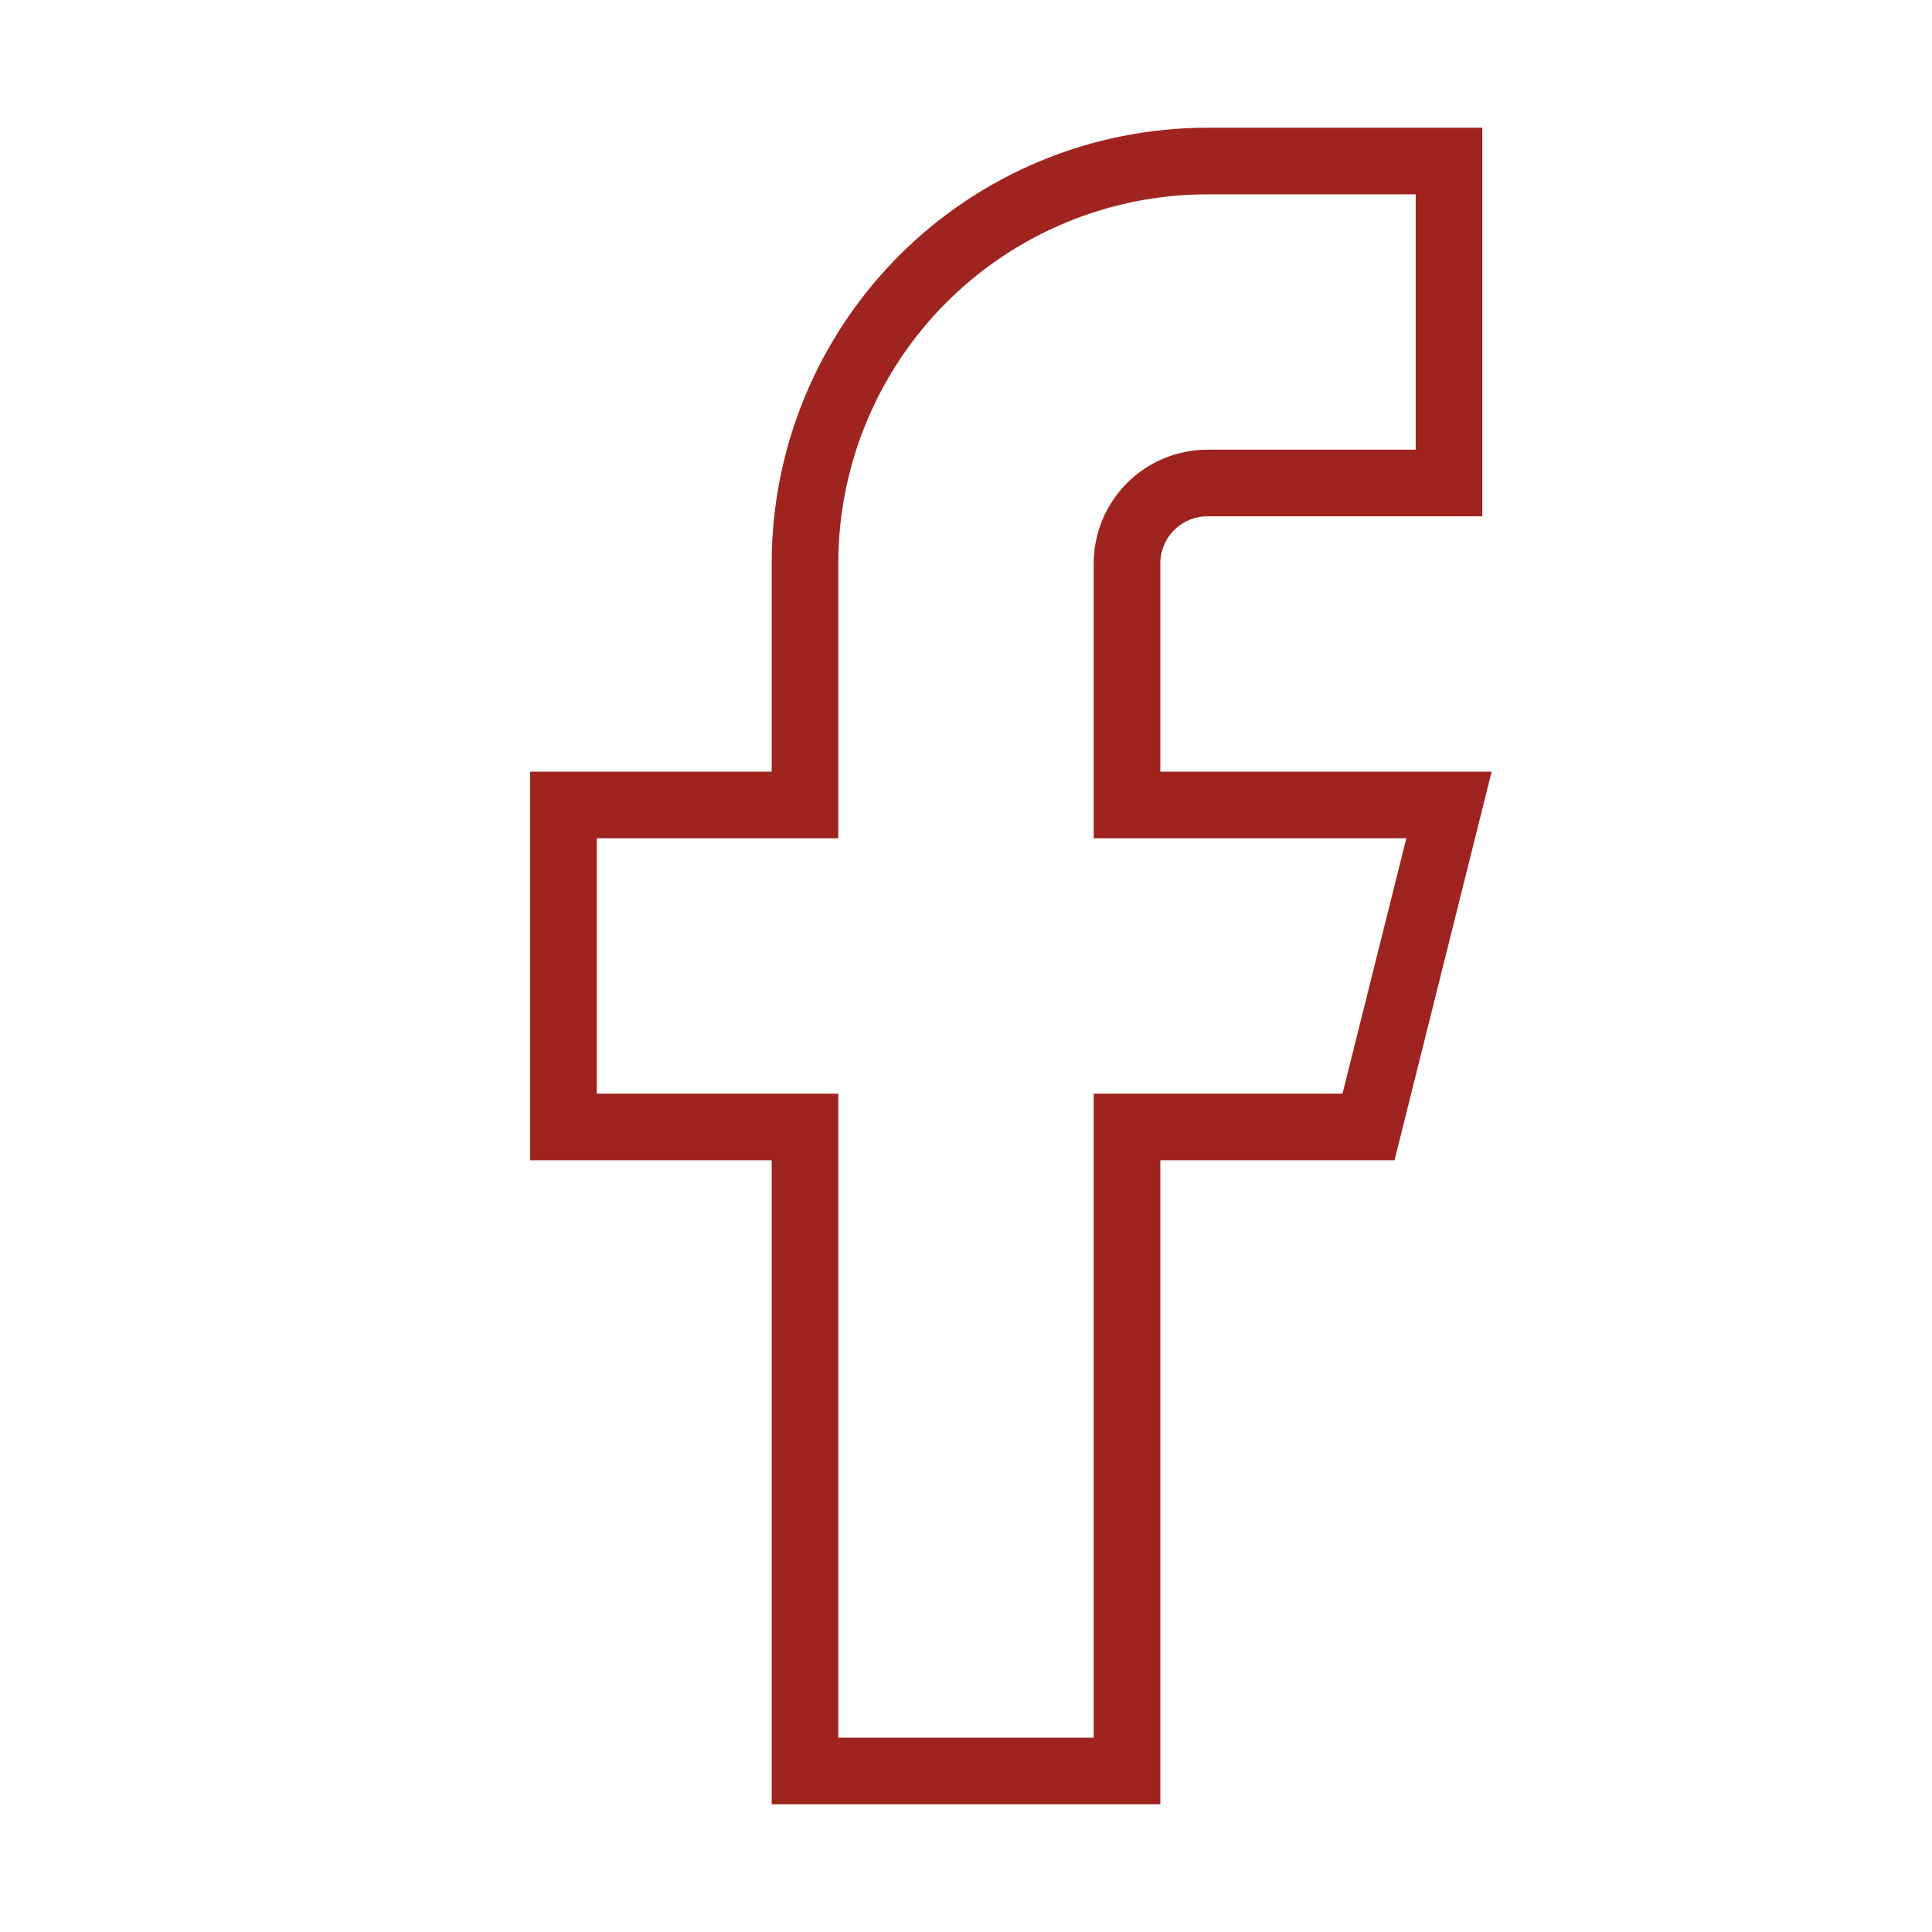 <svg width="29" height="29" viewBox="0 0 29 29" fill="none" xmlns="http://www.w3.org/2000/svg">
<path d="M21.75 2.417H18.125C16.523 2.417 14.986 3.053 13.853 4.186C12.72 5.319 12.083 6.856 12.083 8.458V12.083H8.458V16.916H12.083V26.583H16.917V16.916H20.542L21.75 12.083H16.917V8.458C16.917 8.138 17.044 7.83 17.271 7.604C17.497 7.377 17.805 7.25 18.125 7.25H21.75V2.417Z" stroke="#9F2420" strokeWidth="2.417" strokeLinecap="round" strokeLinejoin="round"/>
</svg>
